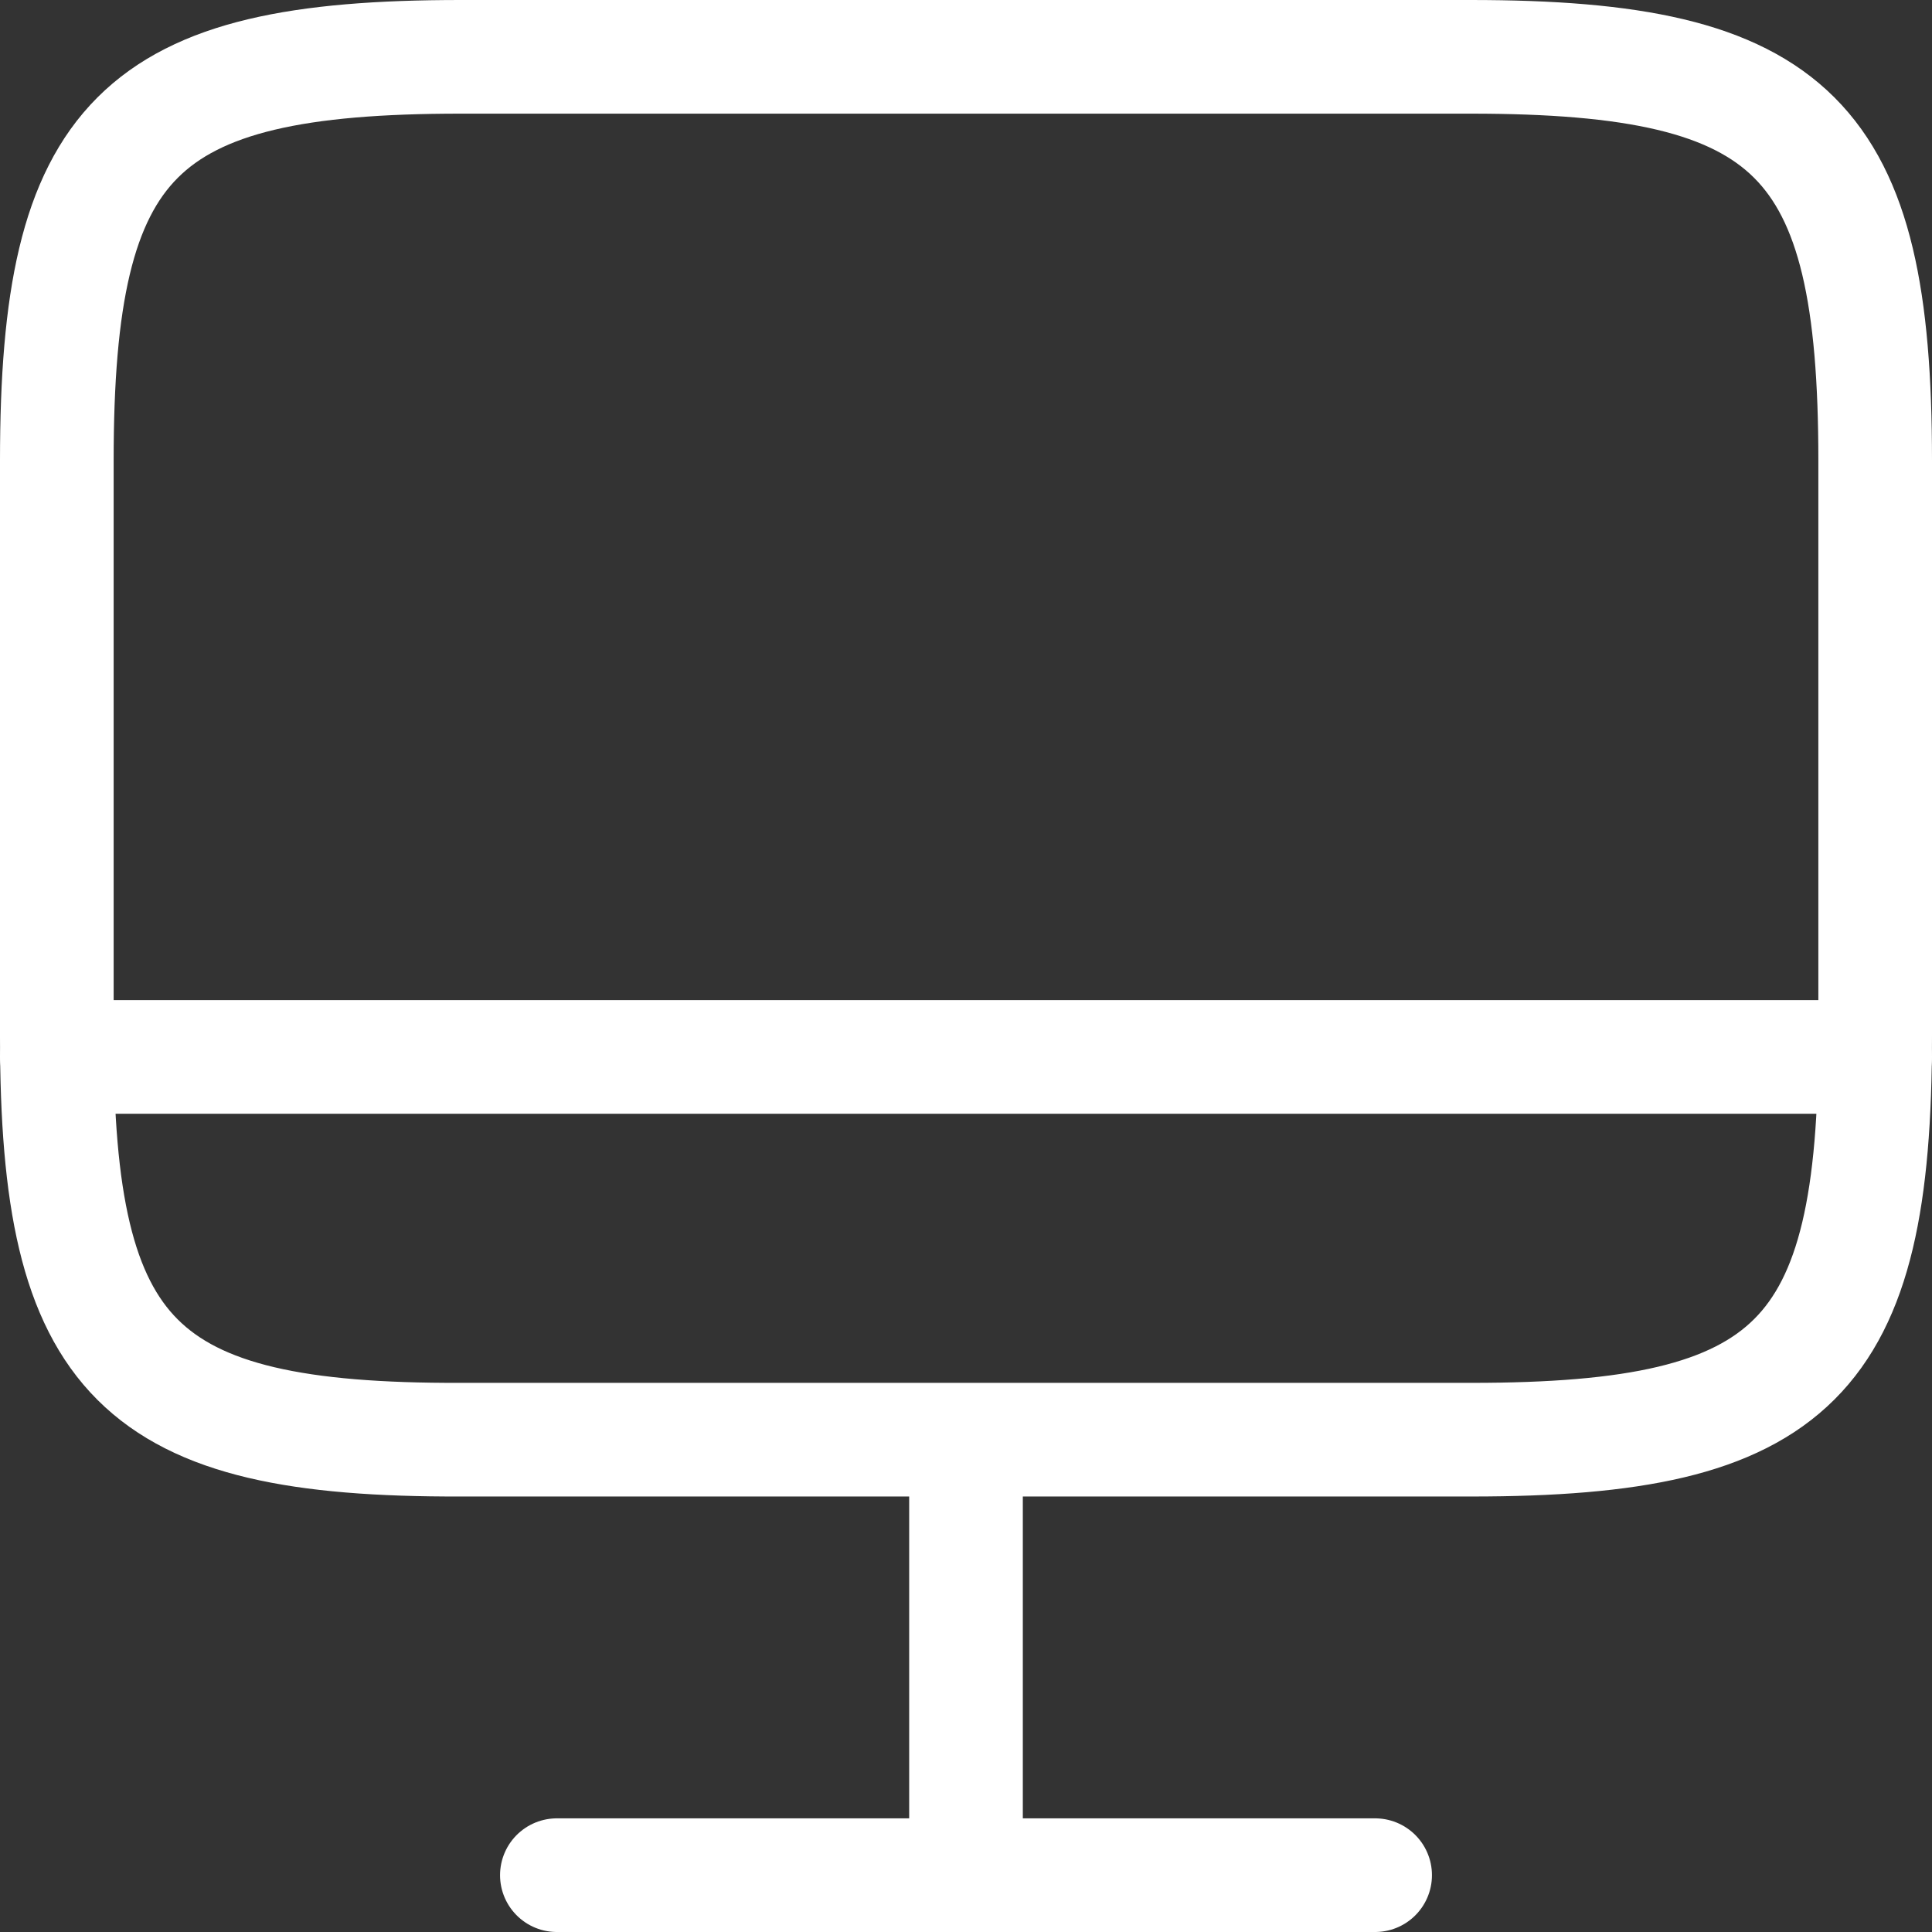 <svg width="34" height="34" viewBox="0 0 34 34" fill="none" xmlns="http://www.w3.org/2000/svg">
<rect x="0" y="0" width="34" height="34" fill="#333333" stroke="none"/>
<path d="M8.104 1H25.88C31.576 1 33 2.424 33 8.104V18.232C33 23.928 31.576 25.336 25.896 25.336H8.104C2.424 25.352 1 23.928 1 18.248V8.104C1 2.424 2.424 1 8.104 1Z" stroke="white" stroke-width="2" stroke-linecap="round" stroke-linejoin="round"/>
<path d="M17 25.352V33" stroke="white" stroke-width="2" stroke-linecap="round" stroke-linejoin="round"/>
<path d="M1 18.6H33" stroke="white" stroke-width="2" stroke-linecap="round" stroke-linejoin="round"/>
<path d="M9.8 33H24.2" stroke="white" stroke-width="2" stroke-linecap="round" stroke-linejoin="round"/>
</svg>
